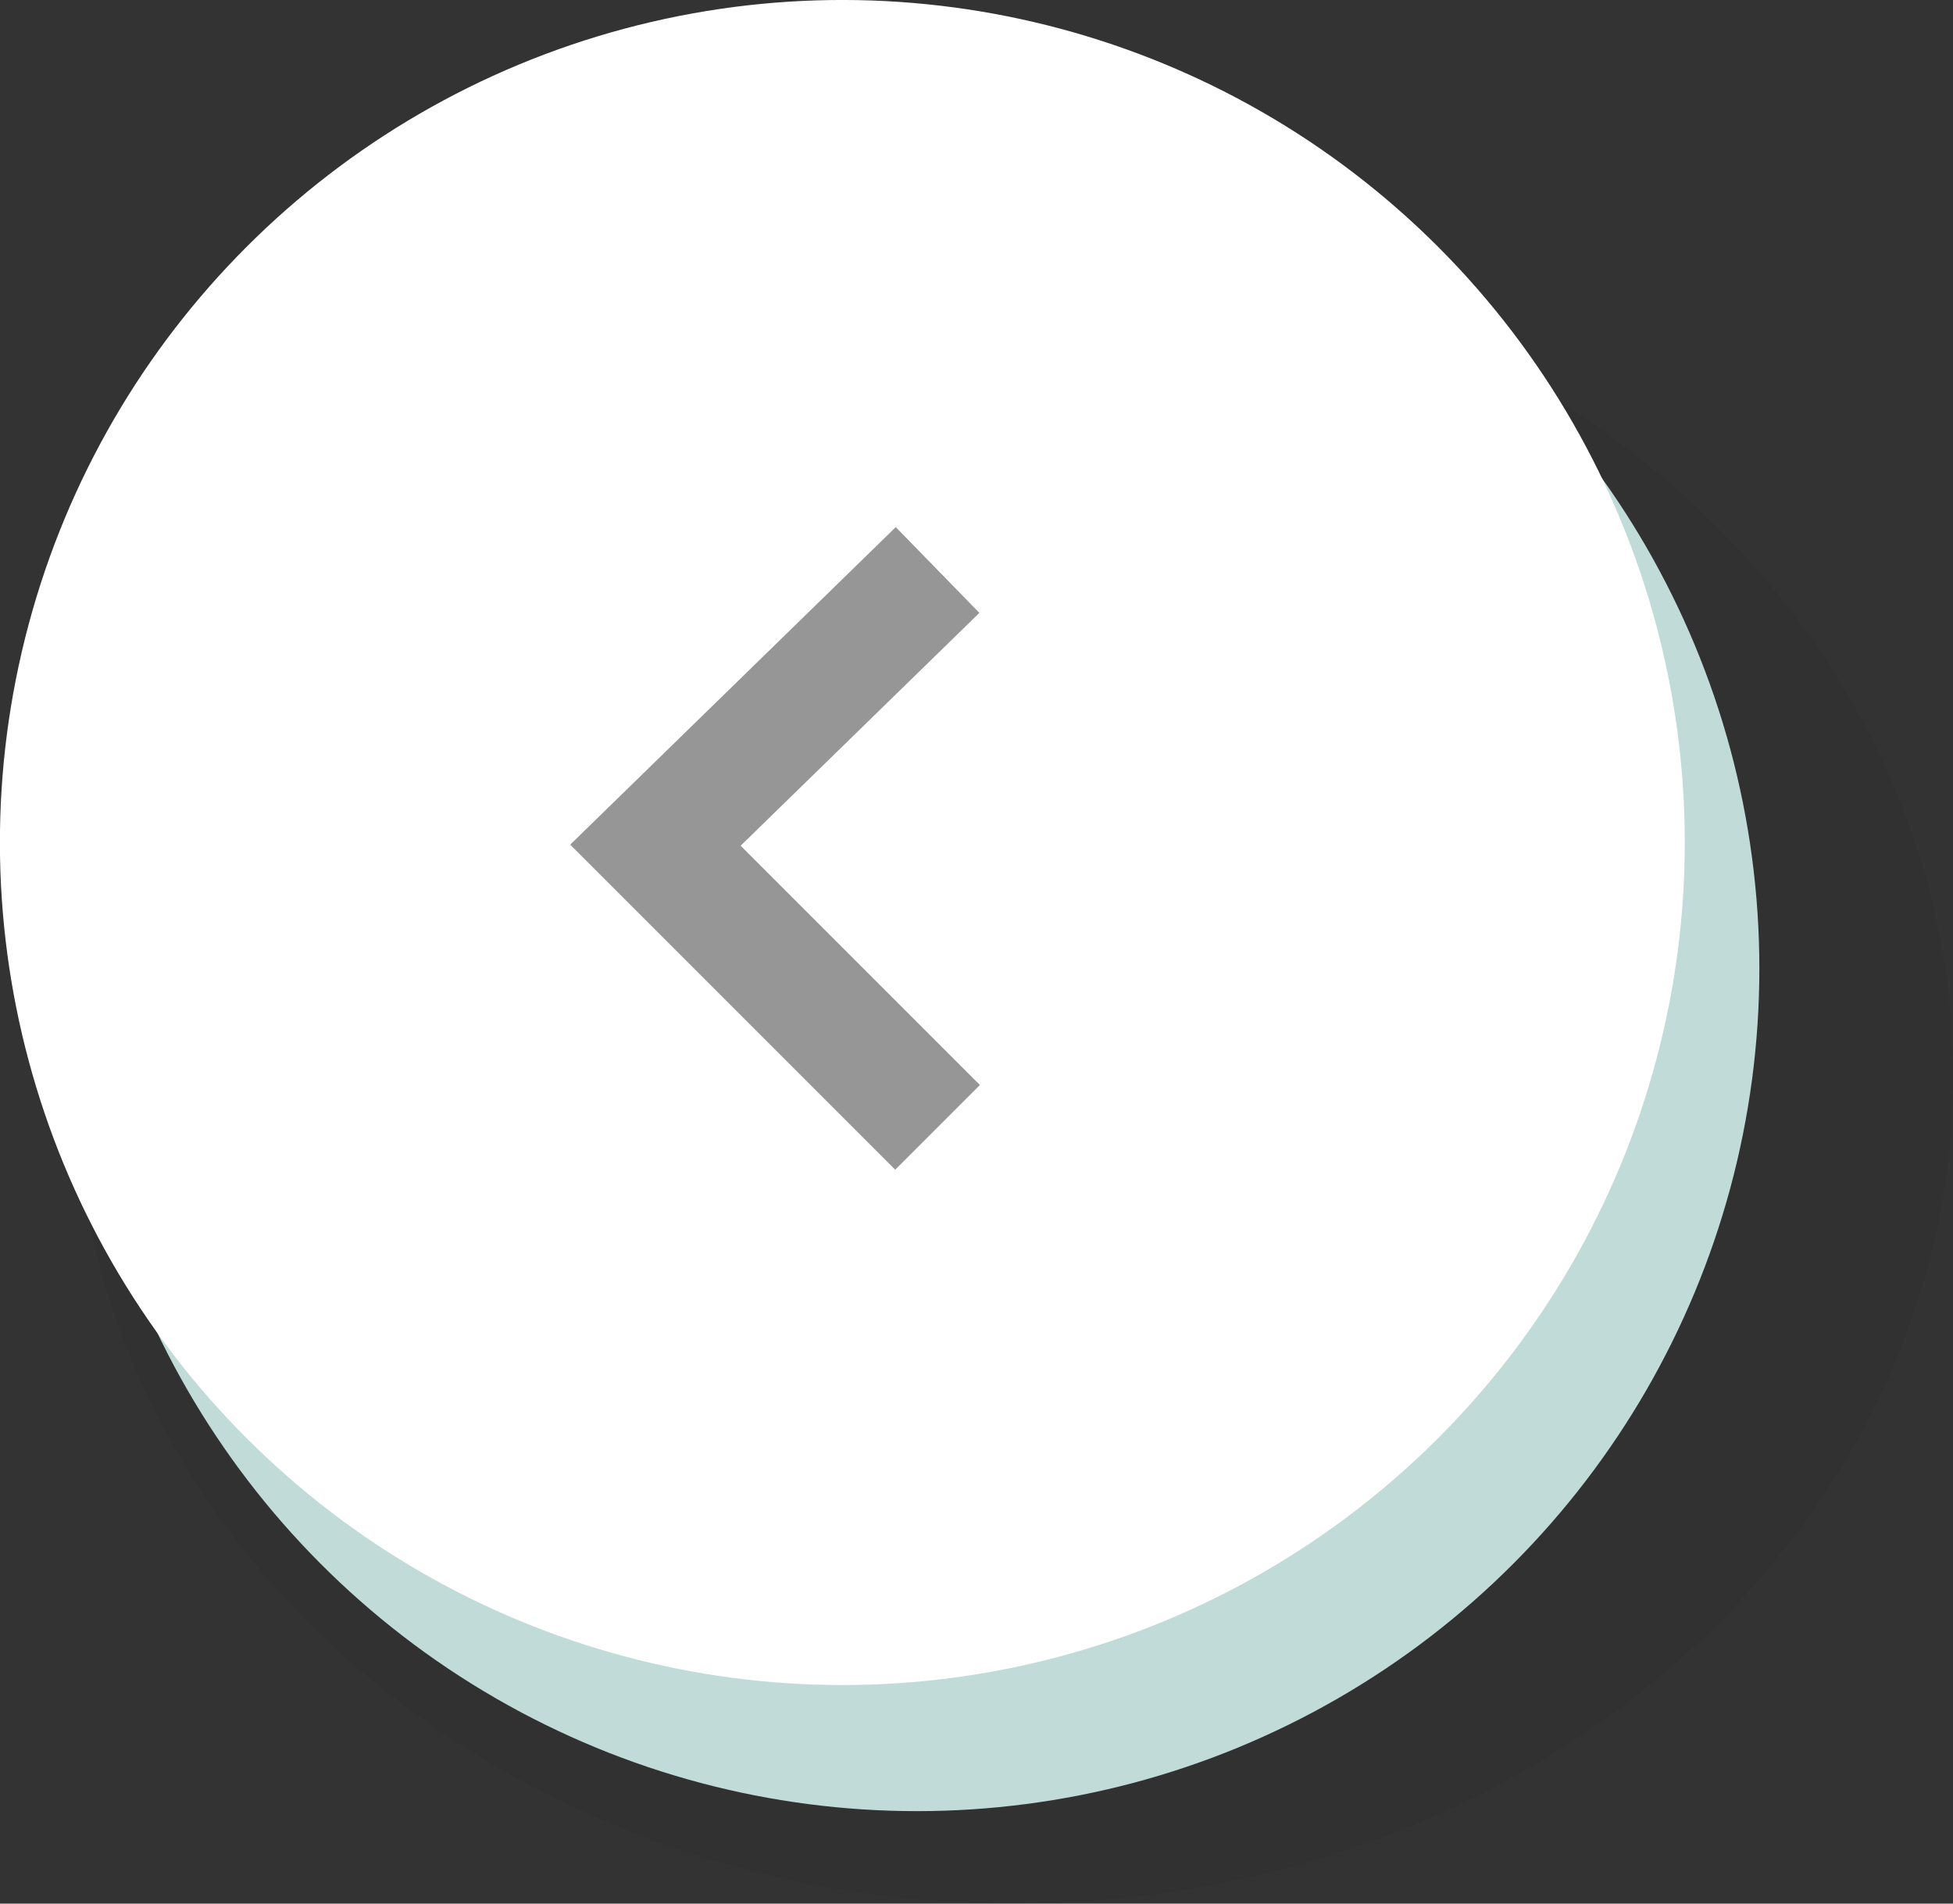 <svg xmlns="http://www.w3.org/2000/svg" viewBox="0 0 58.7 57.21"><rect x="0" y="0" width="58.7" height="57.21" fill="#333333" stroke="none"/><defs><style>.cls-1{opacity:0.04;}.cls-2{fill:#c1dbd9;}.cls-3{fill:#fff;}.cls-4{fill:none;stroke:#969696;stroke-miterlimit:10;stroke-width:3.6px;}</style></defs><title>btn_left</title><g id="Layer_2" data-name="Layer 2"><g id="Layer_1-2" data-name="Layer 1"><ellipse class="cls-1" cx="30.47" cy="32.33" rx="28.23" ry="24.88"/><circle class="cls-2" cx="27.56" cy="29.11" r="25.32"/><circle class="cls-3" cx="25.32" cy="25.32" r="25.32" transform="translate(-10.49 25.32) rotate(-45)"/><polyline class="cls-4" points="28.18 33.88 19.7 25.4 28.18 17.13"/></g></g></svg>